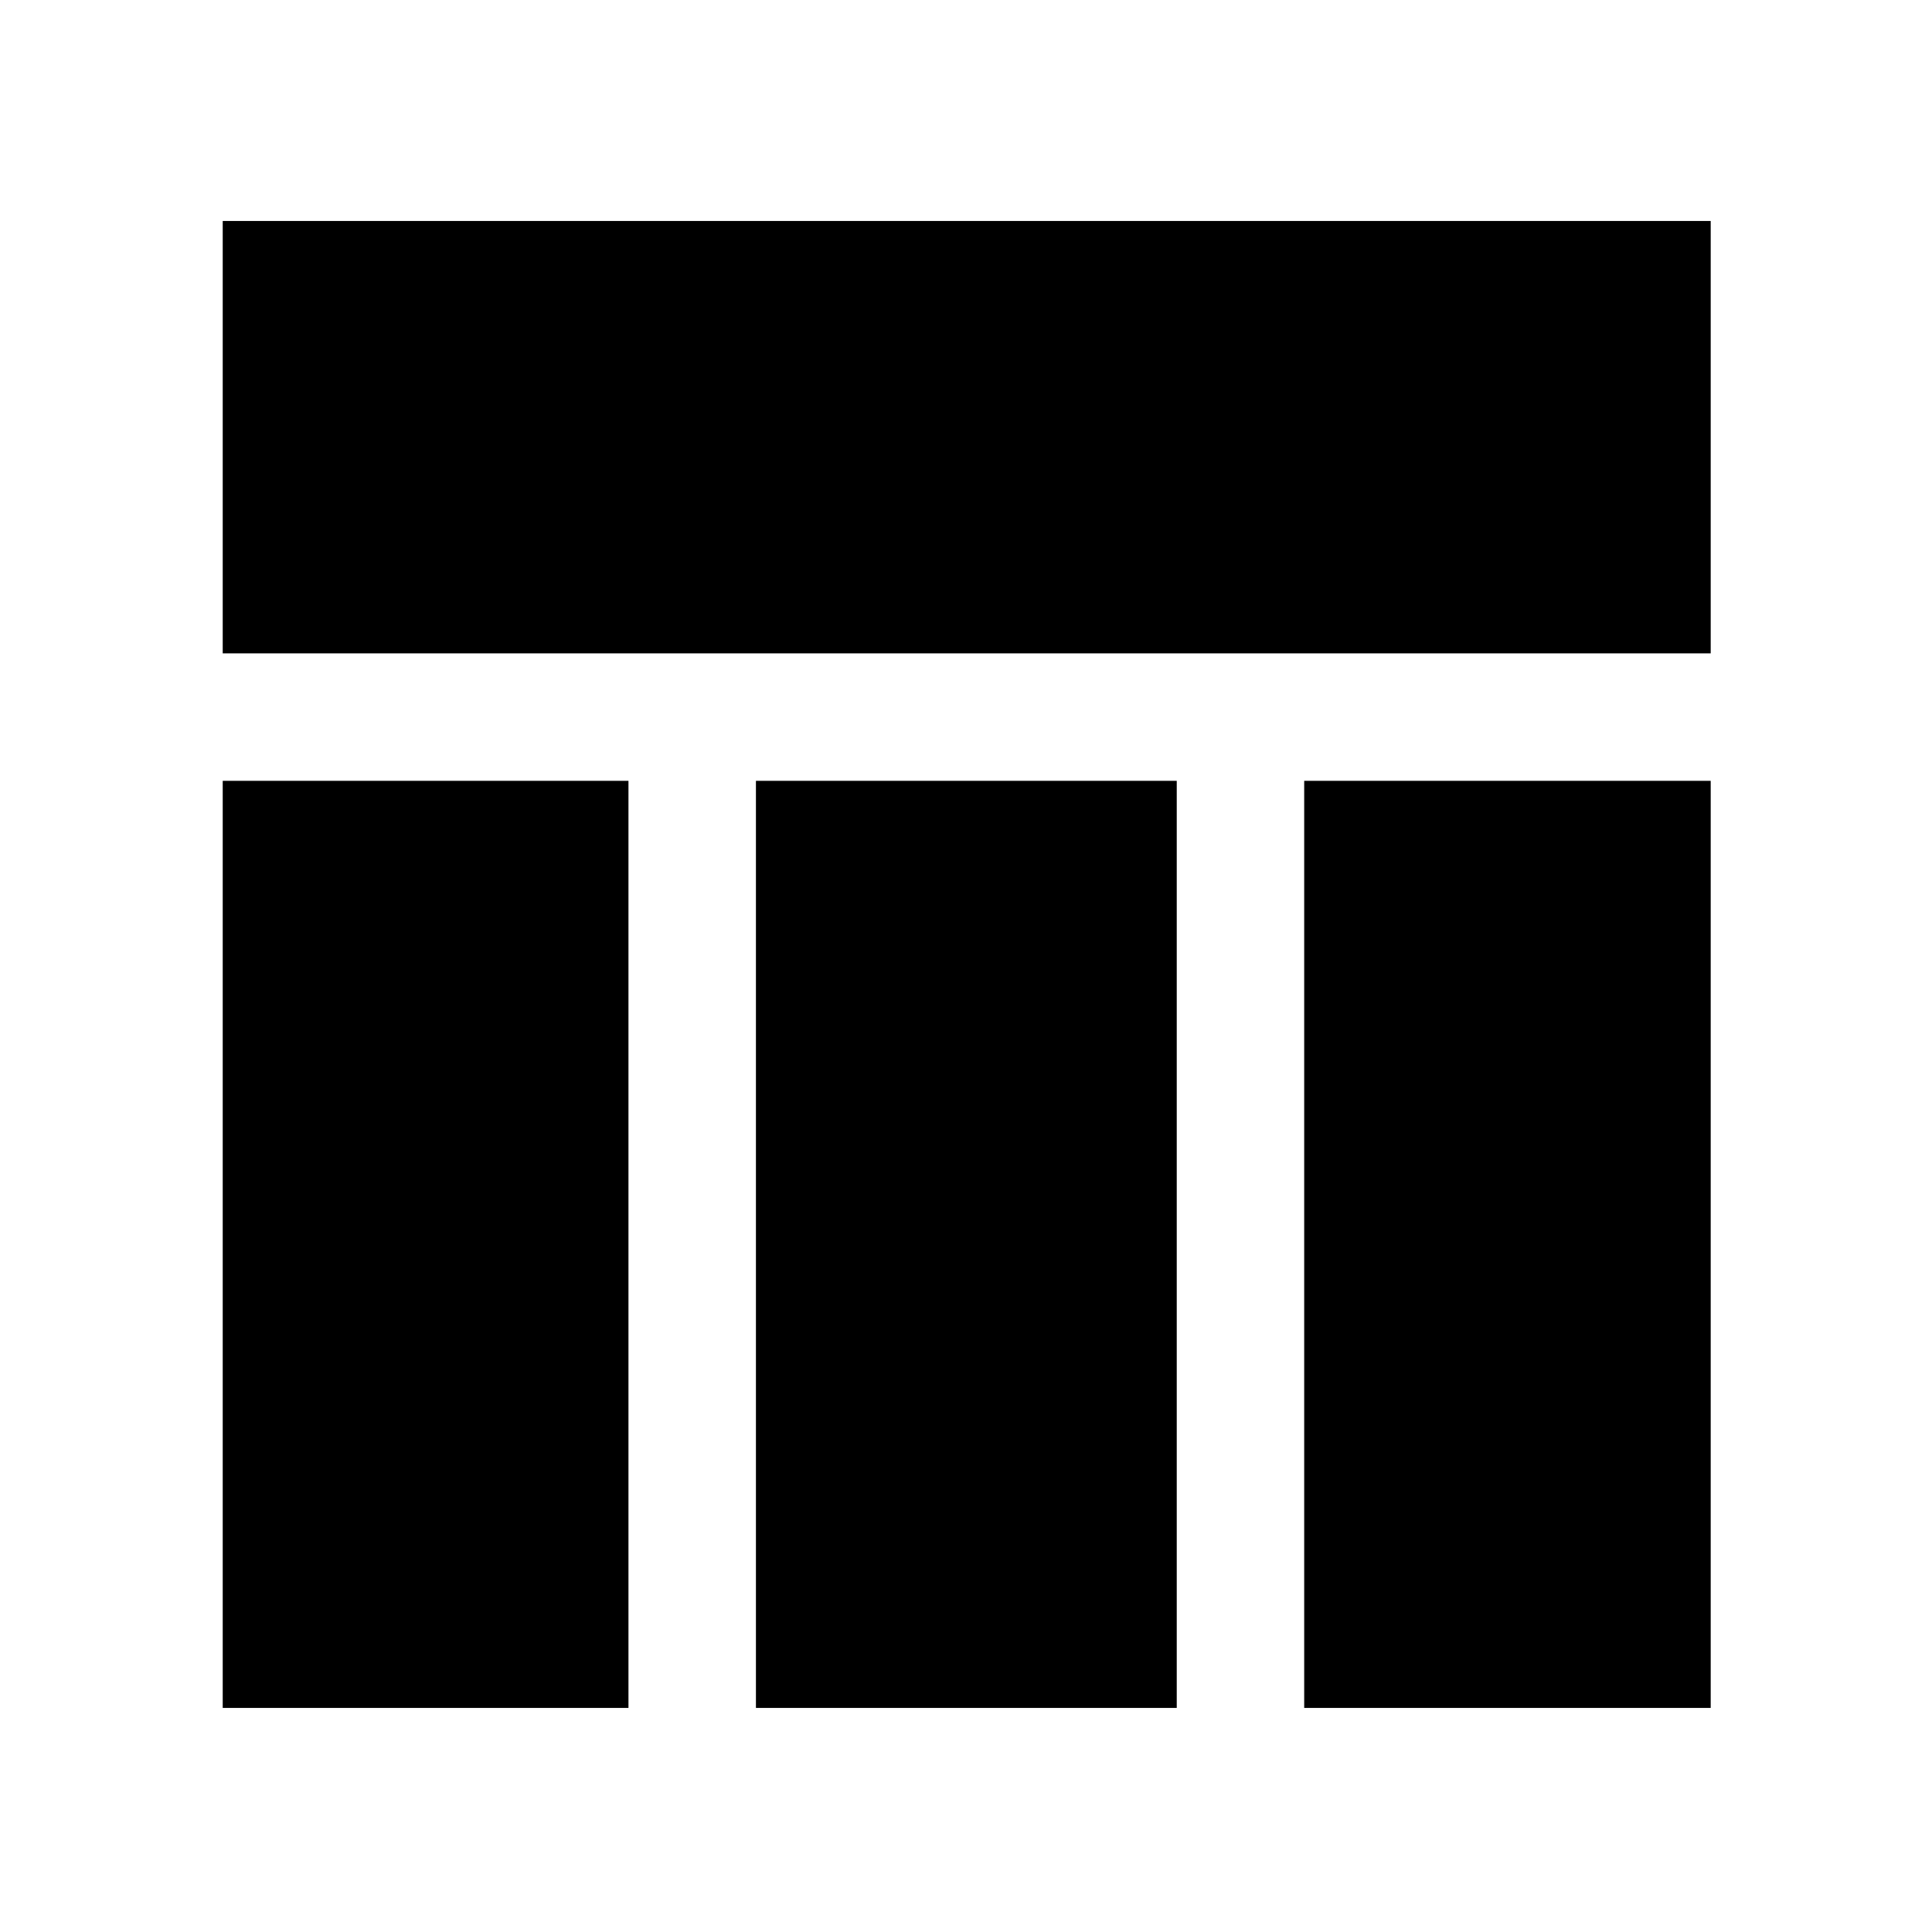 <svg xmlns="http://www.w3.org/2000/svg" height="40" viewBox="0 -960 960 960" width="40"><path d="M110.67-635.35V-850.2h739.37v214.85H110.67Zm0 524.01v-460.67h201.61v460.67H110.67Zm537.38 0v-460.67h201.99v460.67H648.05Zm-272.43 0v-460.67h209.1v460.67h-209.1Z"/></svg>